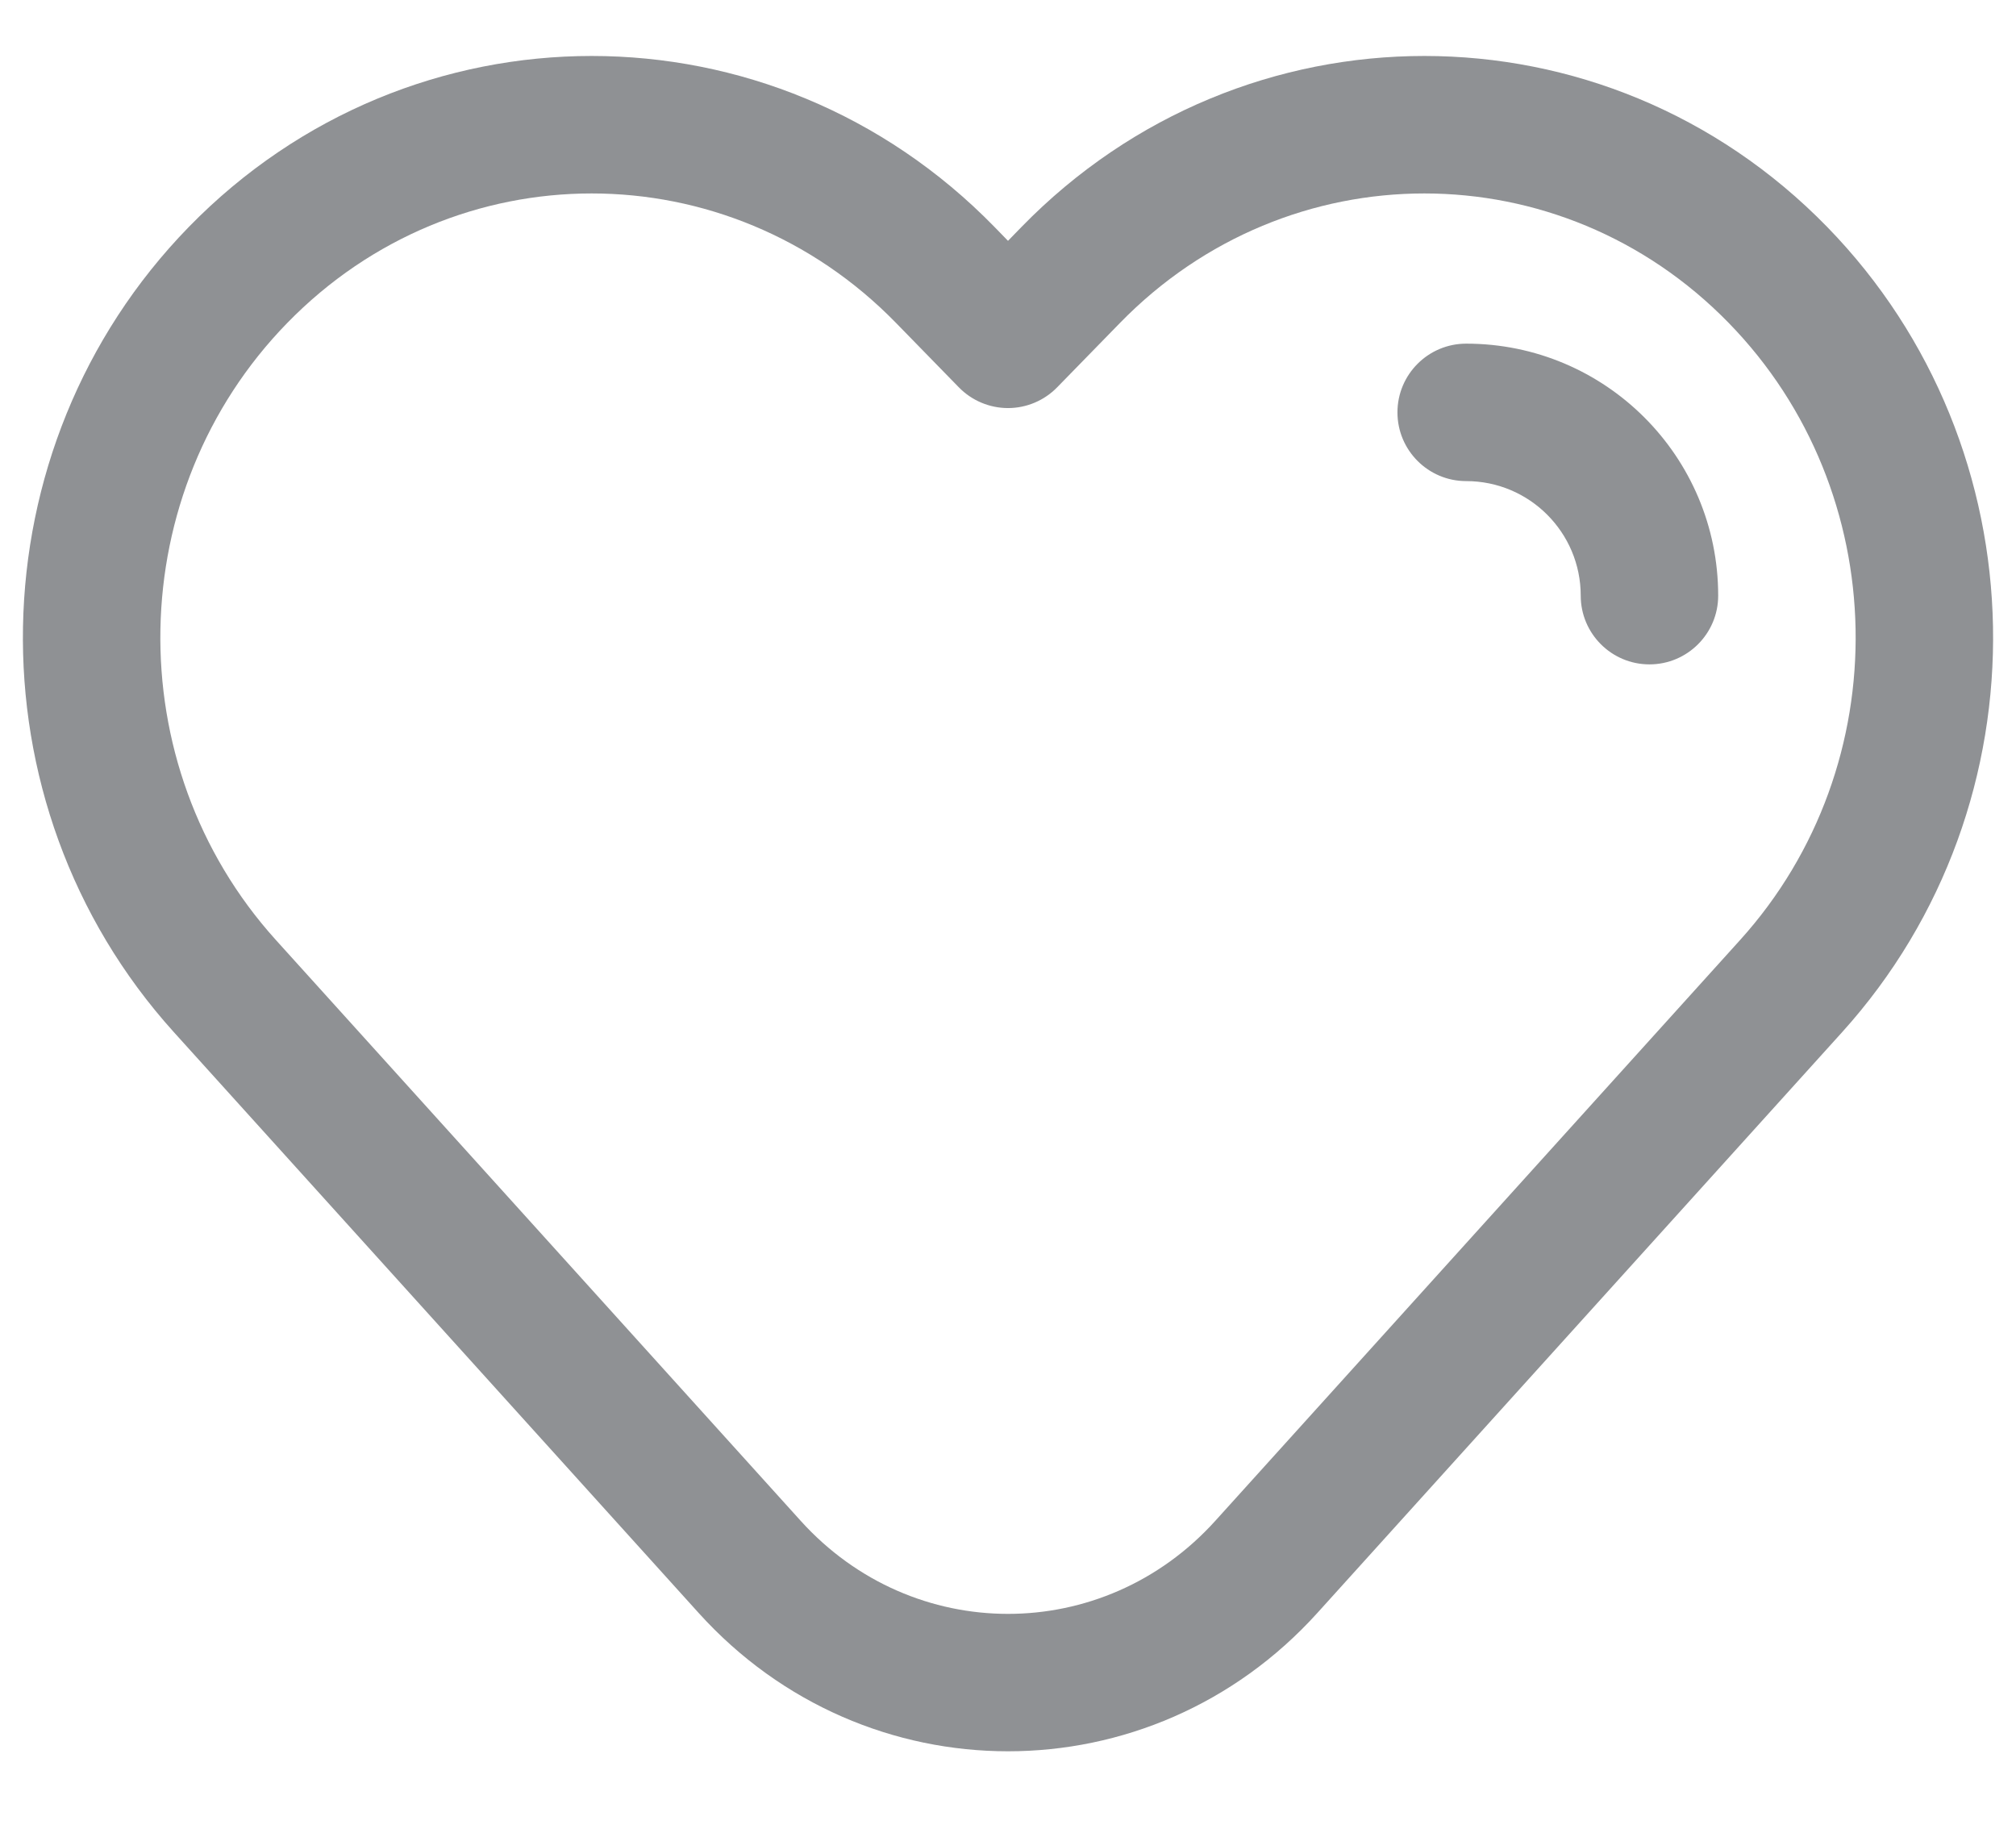 <svg
  width="22"
  height="20"
  viewBox="0 0 22 20"
  fill="none"
  xmlns="http://www.w3.org/2000/svg"
>
  <path
    fill-rule="evenodd"
    clip-rule="evenodd"
    d="M11.148 2.476C13.573 -0.011 17.514 -0.011 19.939 2.476C22.289 4.887 22.361 8.763 20.103 11.263L14.376 17.601C12.557 19.614 9.443 19.614 7.624 17.601L1.897 11.263C-0.361 8.763 -0.289 4.887 2.061 2.476C4.487 -0.011 8.427 -0.011 10.852 2.476L10.315 3L10.852 2.476L11 2.628L11.148 2.476ZM18.865 3.524C17.028 1.64 14.059 1.64 12.222 3.524L11.537 4.226C11.396 4.371 11.202 4.453 11 4.453C10.798 4.453 10.604 4.371 10.463 4.226L9.778 3.524C7.941 1.64 4.972 1.64 3.135 3.524C1.338 5.366 1.282 8.344 3.01 10.257L8.737 16.595C9.96 17.95 12.04 17.95 13.263 16.595L18.99 10.257C20.718 8.344 20.662 5.366 18.865 3.524ZM15.25 4.5C15.25 4.086 15.586 3.75 16 3.75C17.519 3.75 18.75 4.981 18.75 6.5C18.75 6.914 18.414 7.25 18 7.25C17.586 7.25 17.25 6.914 17.25 6.5C17.25 5.81 16.69 5.25 16 5.25C15.586 5.25 15.25 4.914 15.25 4.5Z"
    fill="#8F9194"
  />
</svg>
